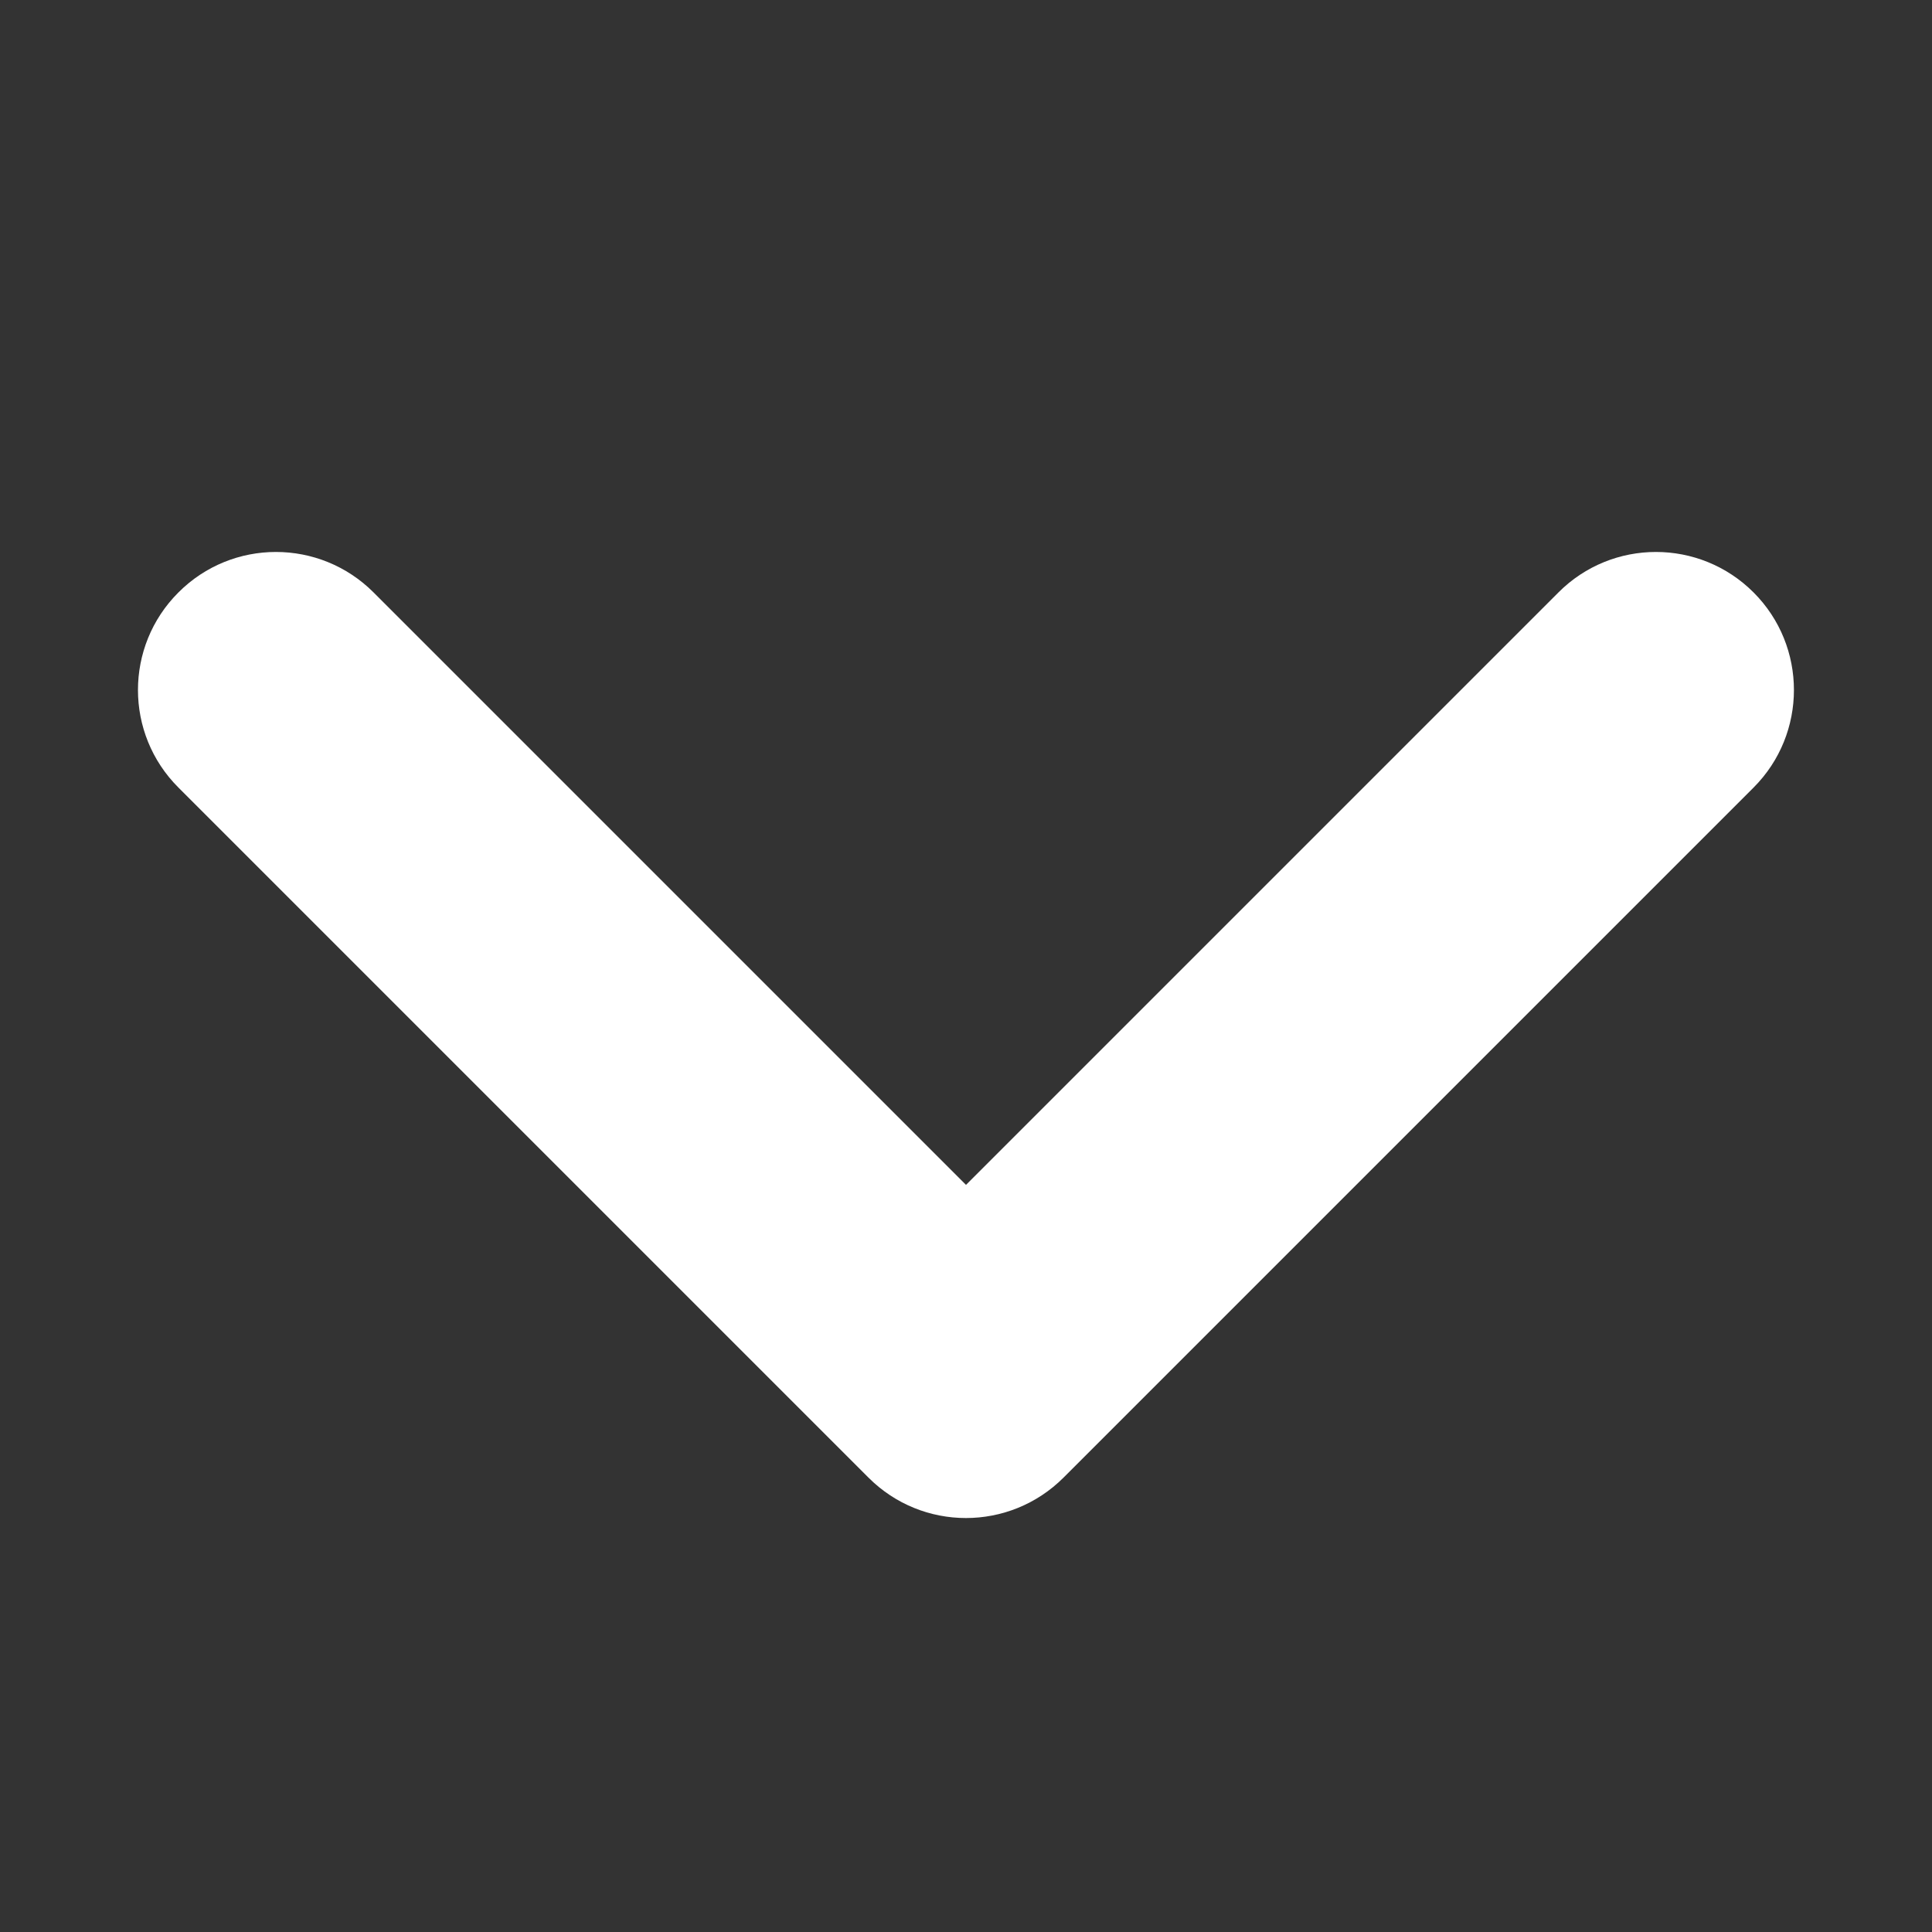 <svg width="14" height="14" viewBox="0 0 14 14" fill="none" xmlns="http://www.w3.org/2000/svg">
<rect x="0" y="0" width="14" height="14" fill="#333333" stroke="none"/>
<path fill-rule="evenodd" clip-rule="evenodd" d="M1.293 4.293C1.683 3.902 2.316 3.902 2.707 4.293L7 8.586L11.293 4.293C11.683 3.902 12.316 3.902 12.707 4.293C13.097 4.683 13.097 5.317 12.707 5.707L7.707 10.707C7.316 11.098 6.683 11.098 6.293 10.707L1.293 5.707C0.902 5.317 0.902 4.683 1.293 4.293Z" fill="white"/>
</svg>
